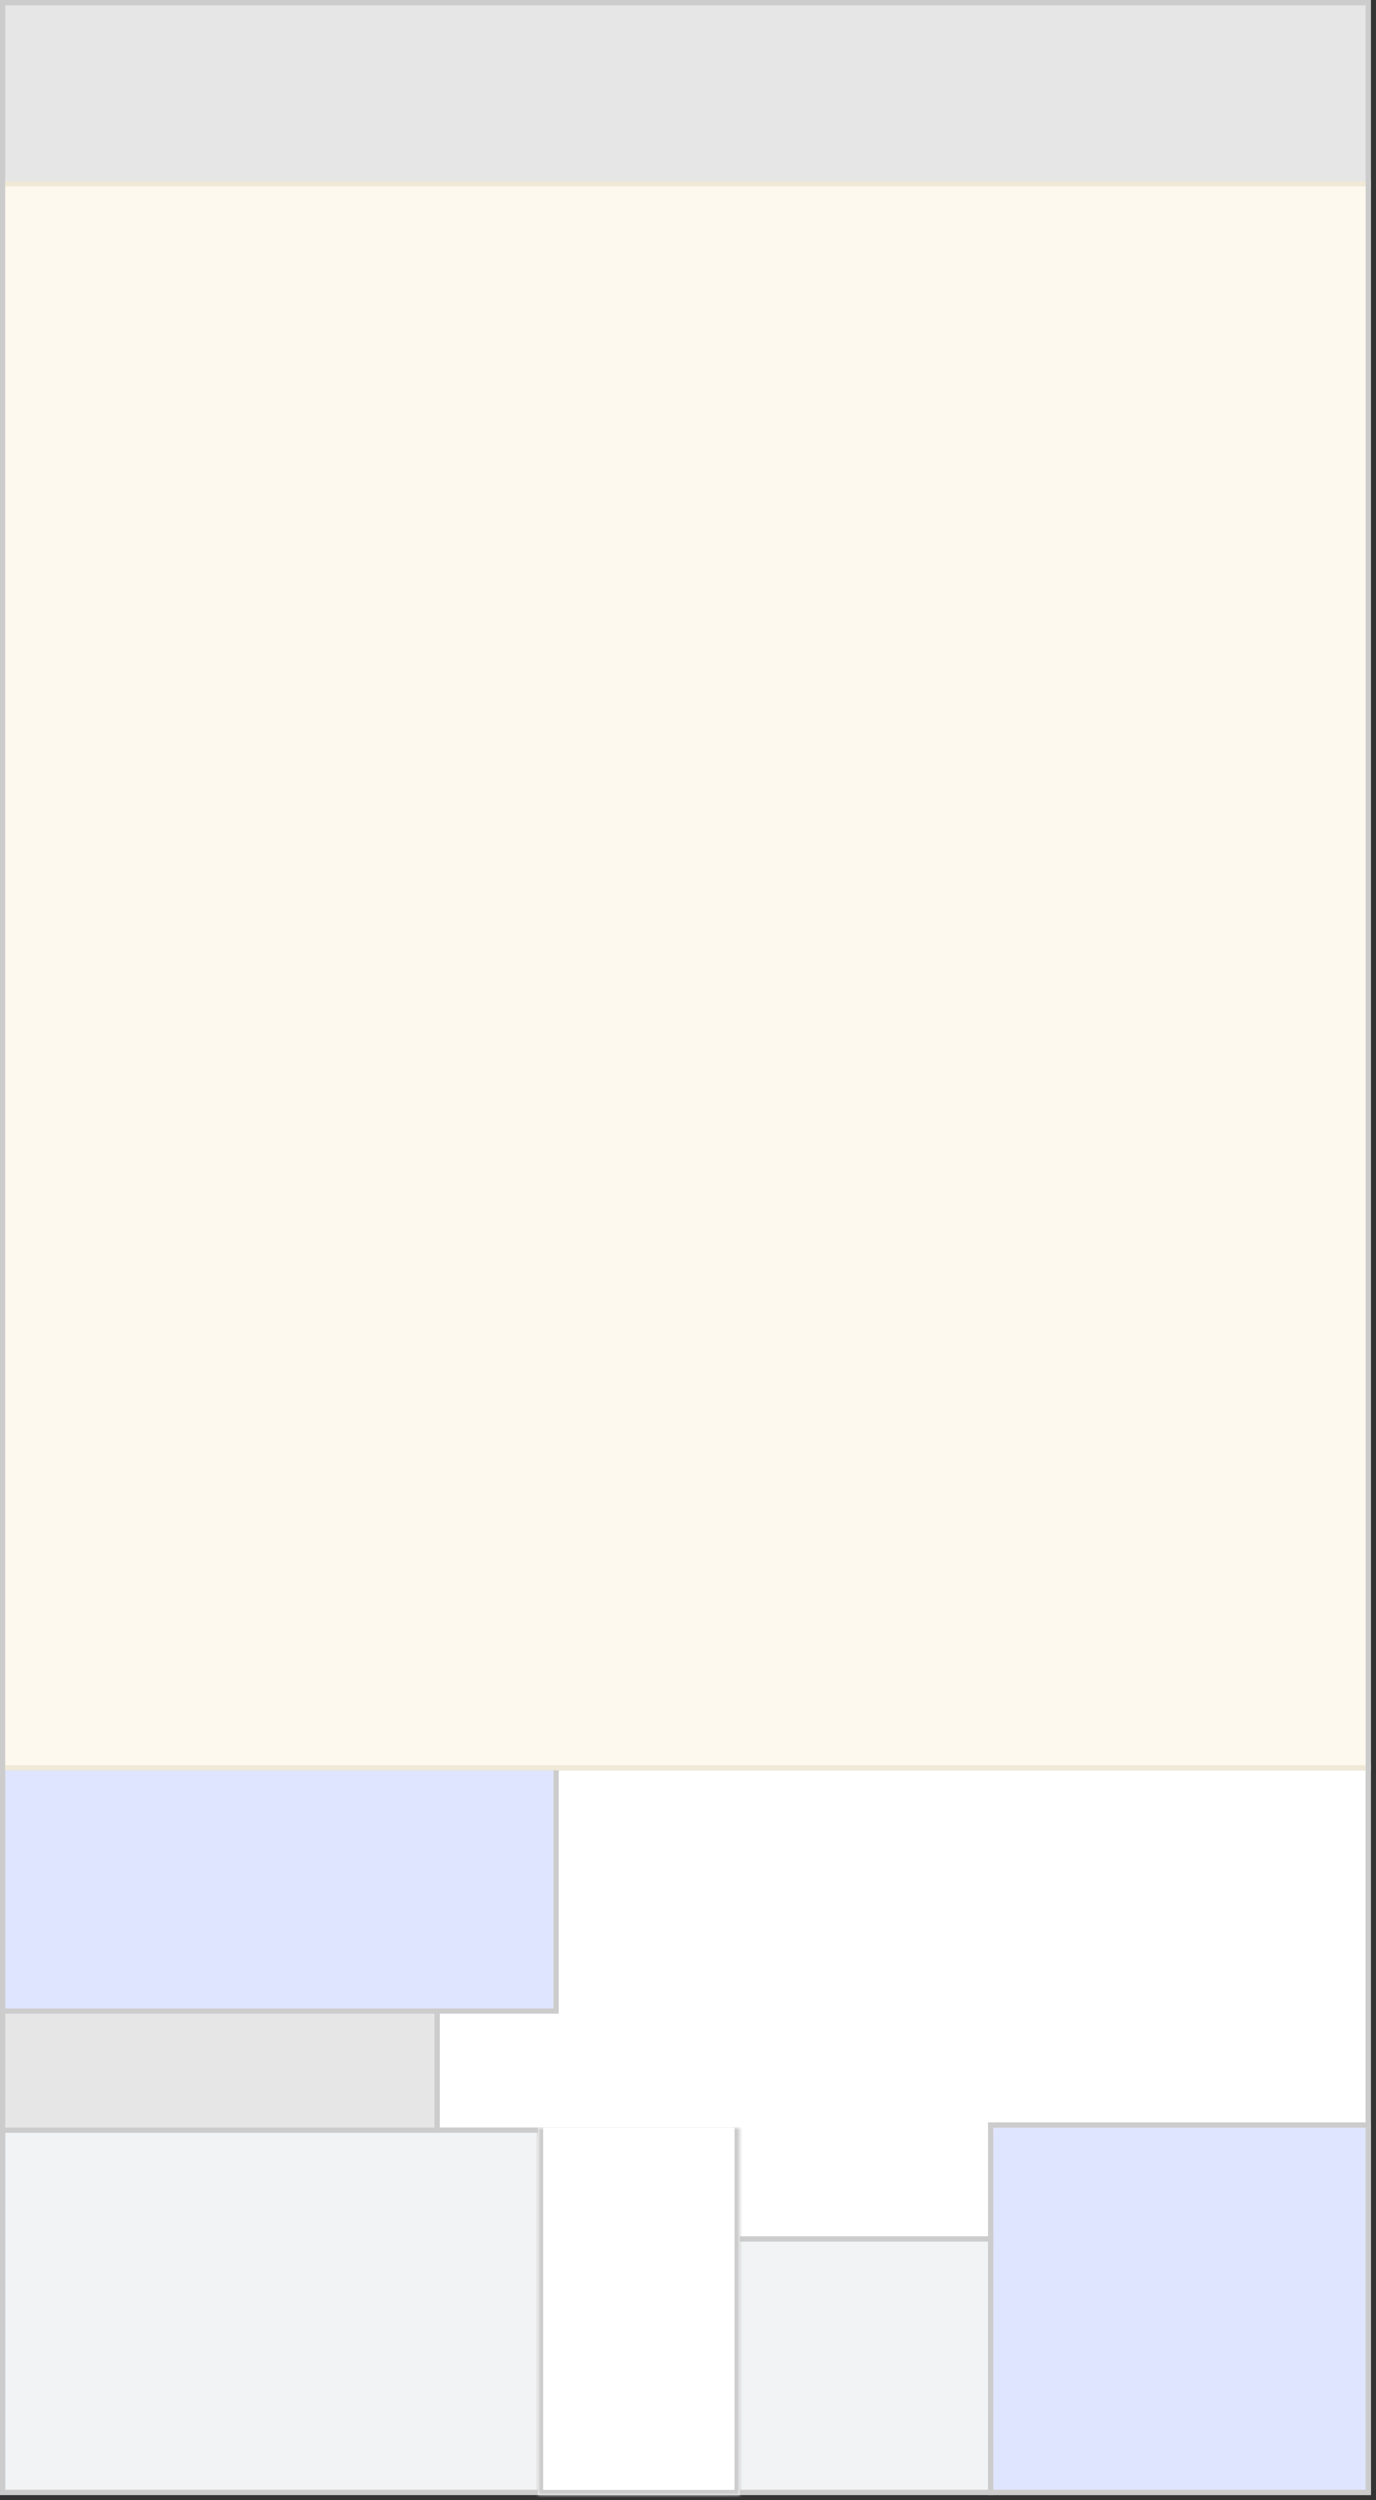 <svg width="266" height="483" viewBox="0 0 266 483" fill="none" xmlns="http://www.w3.org/2000/svg">
<rect x="0" y="0" width="266" height="483" fill="#333333" stroke="none"/>
<rect x="265" y="482" width="74" height="71" transform="rotate(-180 265 482)" fill="#D9D9D9"/>
<rect x="-0.5" y="0.5" width="264" height="35" transform="matrix(-1 -8.74228e-08 -8.74228e-08 1 264 -4.37114e-08)" fill="#E6E6E6" stroke="#CCCCCC"/>
<rect x="264.5" y="481.5" width="73" height="71" transform="rotate(-180 264.5 481.5)" fill="#E0E5FF" stroke="#CCCCCC"/>
<rect x="191.5" y="481.5" width="49" height="49" transform="rotate(-180 191.5 481.5)" fill="#F1F3F4" stroke="#CCCCCC"/>
<path d="M191.5 411L191.5 432.5L142.5 432.5L142.5 412L142.5 411.5L142 411.5L84.5 411.5L84.5 342L84.5 341.5L264.5 341.5L264.5 410.5L192 410.5L191.5 410.5L191.5 411Z" fill="white" stroke="#CCCCCC"/>
<rect x="142.5" y="481.5" width="142" height="70" transform="rotate(-180 142.5 481.5)" fill="#F1F3F4" stroke="#CCCCCC"/>
<rect x="-0.5" y="0.5" width="84" height="23" transform="matrix(-1 -8.74228e-08 -8.74228e-08 1 84 388)" fill="#E6E6E6" stroke="#CCCCCC"/>
<rect x="-0.5" y="0.5" width="107" height="47" transform="matrix(-1 -8.74228e-08 -8.74228e-08 1 107 341)" fill="#E0E5FF" stroke="#CCCCCC"/>
<rect x="-0.5" y="0.5" width="264" height="306" transform="matrix(-1 -8.74228e-08 -8.74228e-08 1 264 35)" fill="#FDF9EF" stroke="#F0E9D7"/>
<rect x="264.5" y="481.5" width="264" height="481" transform="rotate(-180 264.5 481.5)" stroke="#CCCCCC"/>
<mask id="path-11-inside-1_273_235" fill="white">
<path d="M143 482L104 482L104 411L143 411L143 482Z"/>
</mask>
<path d="M143 482L104 482L104 411L143 411L143 482Z" fill="white"/>
<path d="M143 482L143 483L144 483L144 482L143 482ZM104 482L103 482L103 483L104 483L104 482ZM143 481L104 481L104 483L143 483L143 481ZM105 482L105 411L103 411L103 482L105 482ZM142 411L142 482L144 482L144 411L142 411Z" fill="#CCCCCC" mask="url(#path-11-inside-1_273_235)"/>
</svg>
